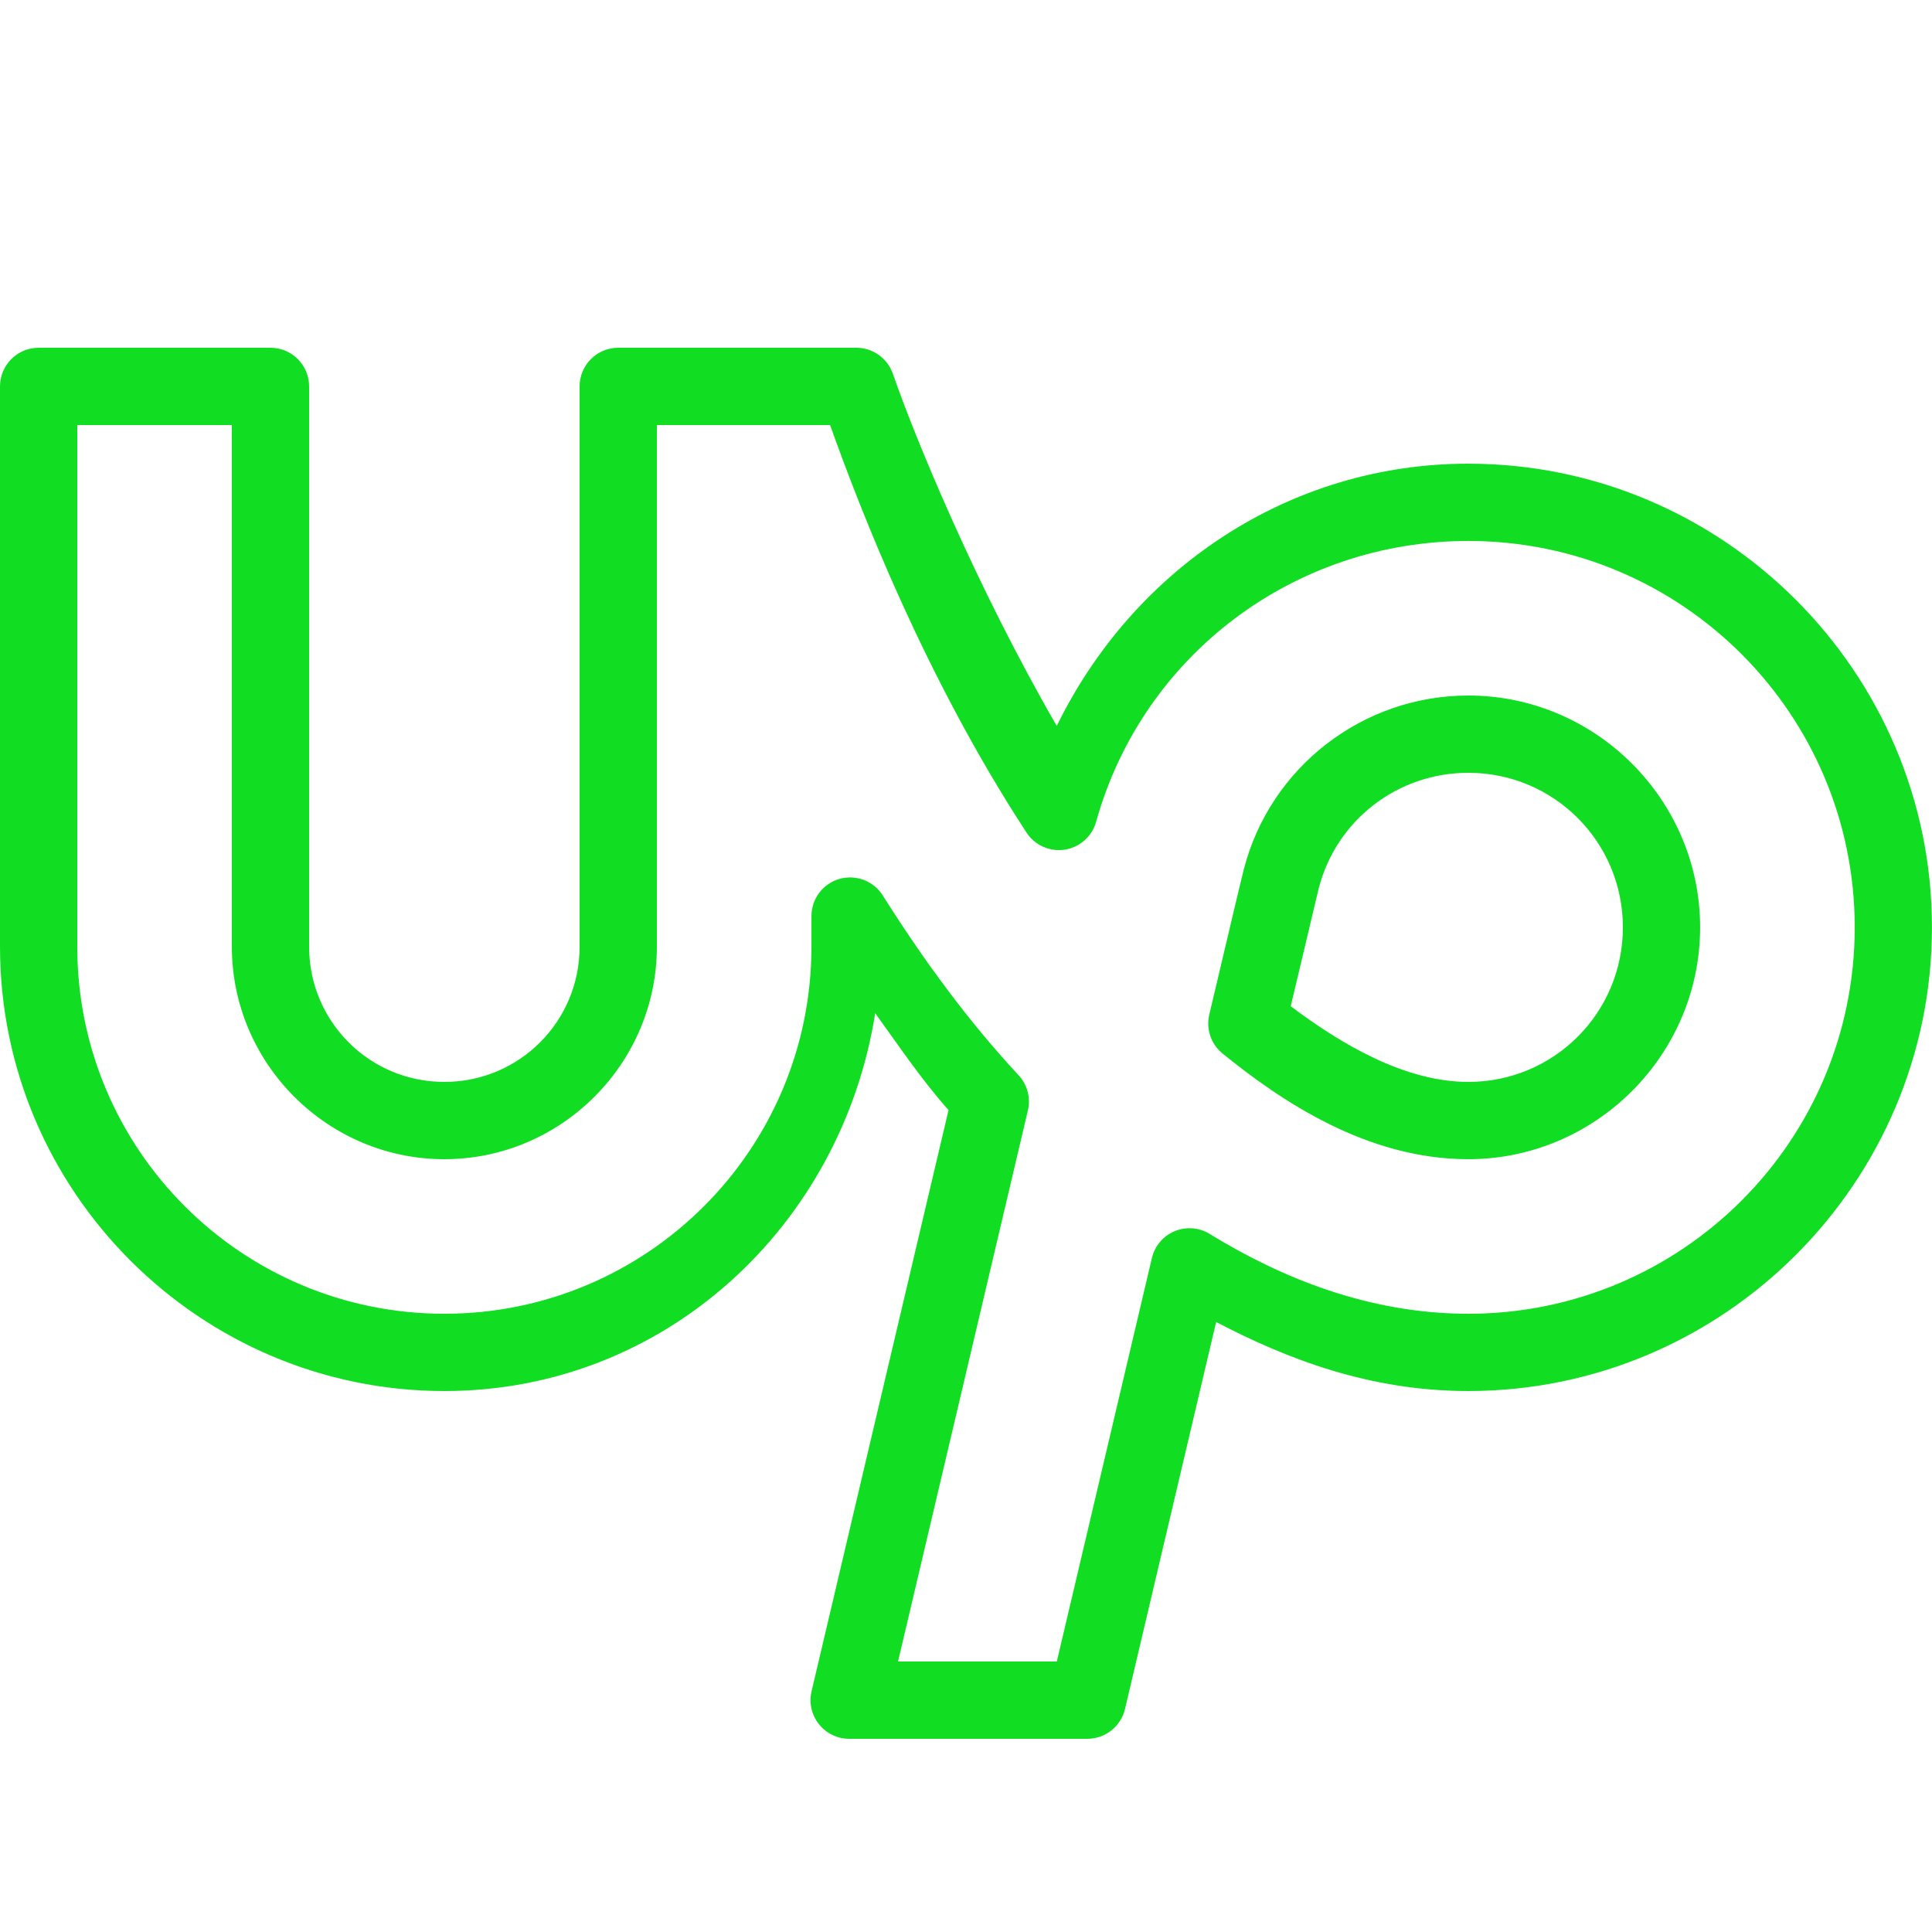 <svg xmlns="http://www.w3.org/2000/svg" xmlns:xlink="http://www.w3.org/1999/xlink" viewBox="0,0,256,256" width="50px" height="50px" fill-rule="nonzero"><g fill="#11de23" fill-rule="nonzero" stroke="none" stroke-width="1" stroke-linecap="butt" stroke-linejoin="miter" stroke-miterlimit="10" stroke-dasharray="" stroke-dashoffset="0" font-family="none" font-weight="none" font-size="none" text-anchor="none" style="mix-blend-mode: normal"><g transform="scale(5.12,5.12)"><path d="M1,9c-0.552,0 -1,0.448 -1,1v14.5c0,6.332 5.168,11.5 11.5,11.5c5.723,0 10.285,-4.293 11.15,-9.779c0.617,0.854 1.202,1.726 1.898,2.508c-1.244,5.269 -2.794,11.858 -3.545,15.043c-0.07,0.297 0,0.61 0.19,0.849c0.189,0.239 0.478,0.379 0.783,0.379h6.164c0.465,0 0.868,-0.319 0.975,-0.771c0.682,-2.893 1.546,-6.565 2.359,-10.016c1.851,0.969 3.992,1.787 6.525,1.787c6.607,0 12,-5.393 12,-12c0,-6.607 -5.393,-12 -12,-12c-4.648,0 -8.671,2.736 -10.65,6.787c-2.099,-3.634 -3.67,-7.466 -4.242,-9.115c-0.14,-0.402 -0.519,-0.672 -0.945,-0.672h-6.162c-0.552,0 -1,0.448 -1,1v14.5c0,1.938 -1.562,3.5 -3.5,3.5c-1.938,0 -3.5,-1.562 -3.5,-3.5v-14.5c-0,-0.552 -0.448,-1 -1,-1zM2,11h4v13.5c0,3.024 2.476,5.5 5.5,5.5c3.024,0 5.5,-2.476 5.5,-5.5v-13.5h4.482c0.791,2.215 2.463,6.538 5.084,10.547c0.215,0.329 0.602,0.502 0.99,0.442c0.388,-0.06 0.705,-0.341 0.811,-0.719c1.203,-4.315 5.124,-7.27 9.633,-7.27c5.523,0 10,4.477 10,10c0,5.523 -4.477,10 -10,10c-2.584,0 -4.861,-0.94 -6.693,-2.066c-0.274,-0.168 -0.611,-0.194 -0.907,-0.071c-0.296,0.123 -0.515,0.381 -0.589,0.694c-0.833,3.536 -1.723,7.313 -2.461,10.443h-4.109c0.828,-3.515 2.2,-9.344 3.361,-14.262c0.077,-0.325 -0.014,-0.668 -0.242,-0.912c-1.292,-1.388 -2.469,-2.992 -3.514,-4.652c-0.238,-0.376 -0.696,-0.55 -1.123,-0.427c-0.428,0.124 -0.722,0.515 -0.723,0.96v0.793c0,5.248 -4.252,9.5 -9.5,9.5c-5.248,0 -9.5,-4.252 -9.5,-9.5zM38,18c-2.733,0 -5.131,1.855 -5.811,4.5c-0.071,0.278 -0.392,1.637 -0.893,3.758c-0.089,0.374 0.045,0.766 0.344,1.008c1.515,1.227 3.731,2.734 6.359,2.734c3.299,0 6,-2.701 6,-6c0,-3.299 -2.701,-6 -6,-6zM38,20c2.215,0 4,1.785 4,4c0,2.215 -1.785,4 -4,4c-1.631,0 -3.274,-0.964 -4.596,-1.959c0.362,-1.532 0.704,-2.973 0.723,-3.045c0.454,-1.769 2.04,-2.996 3.873,-2.996z"></path></g></g></svg>